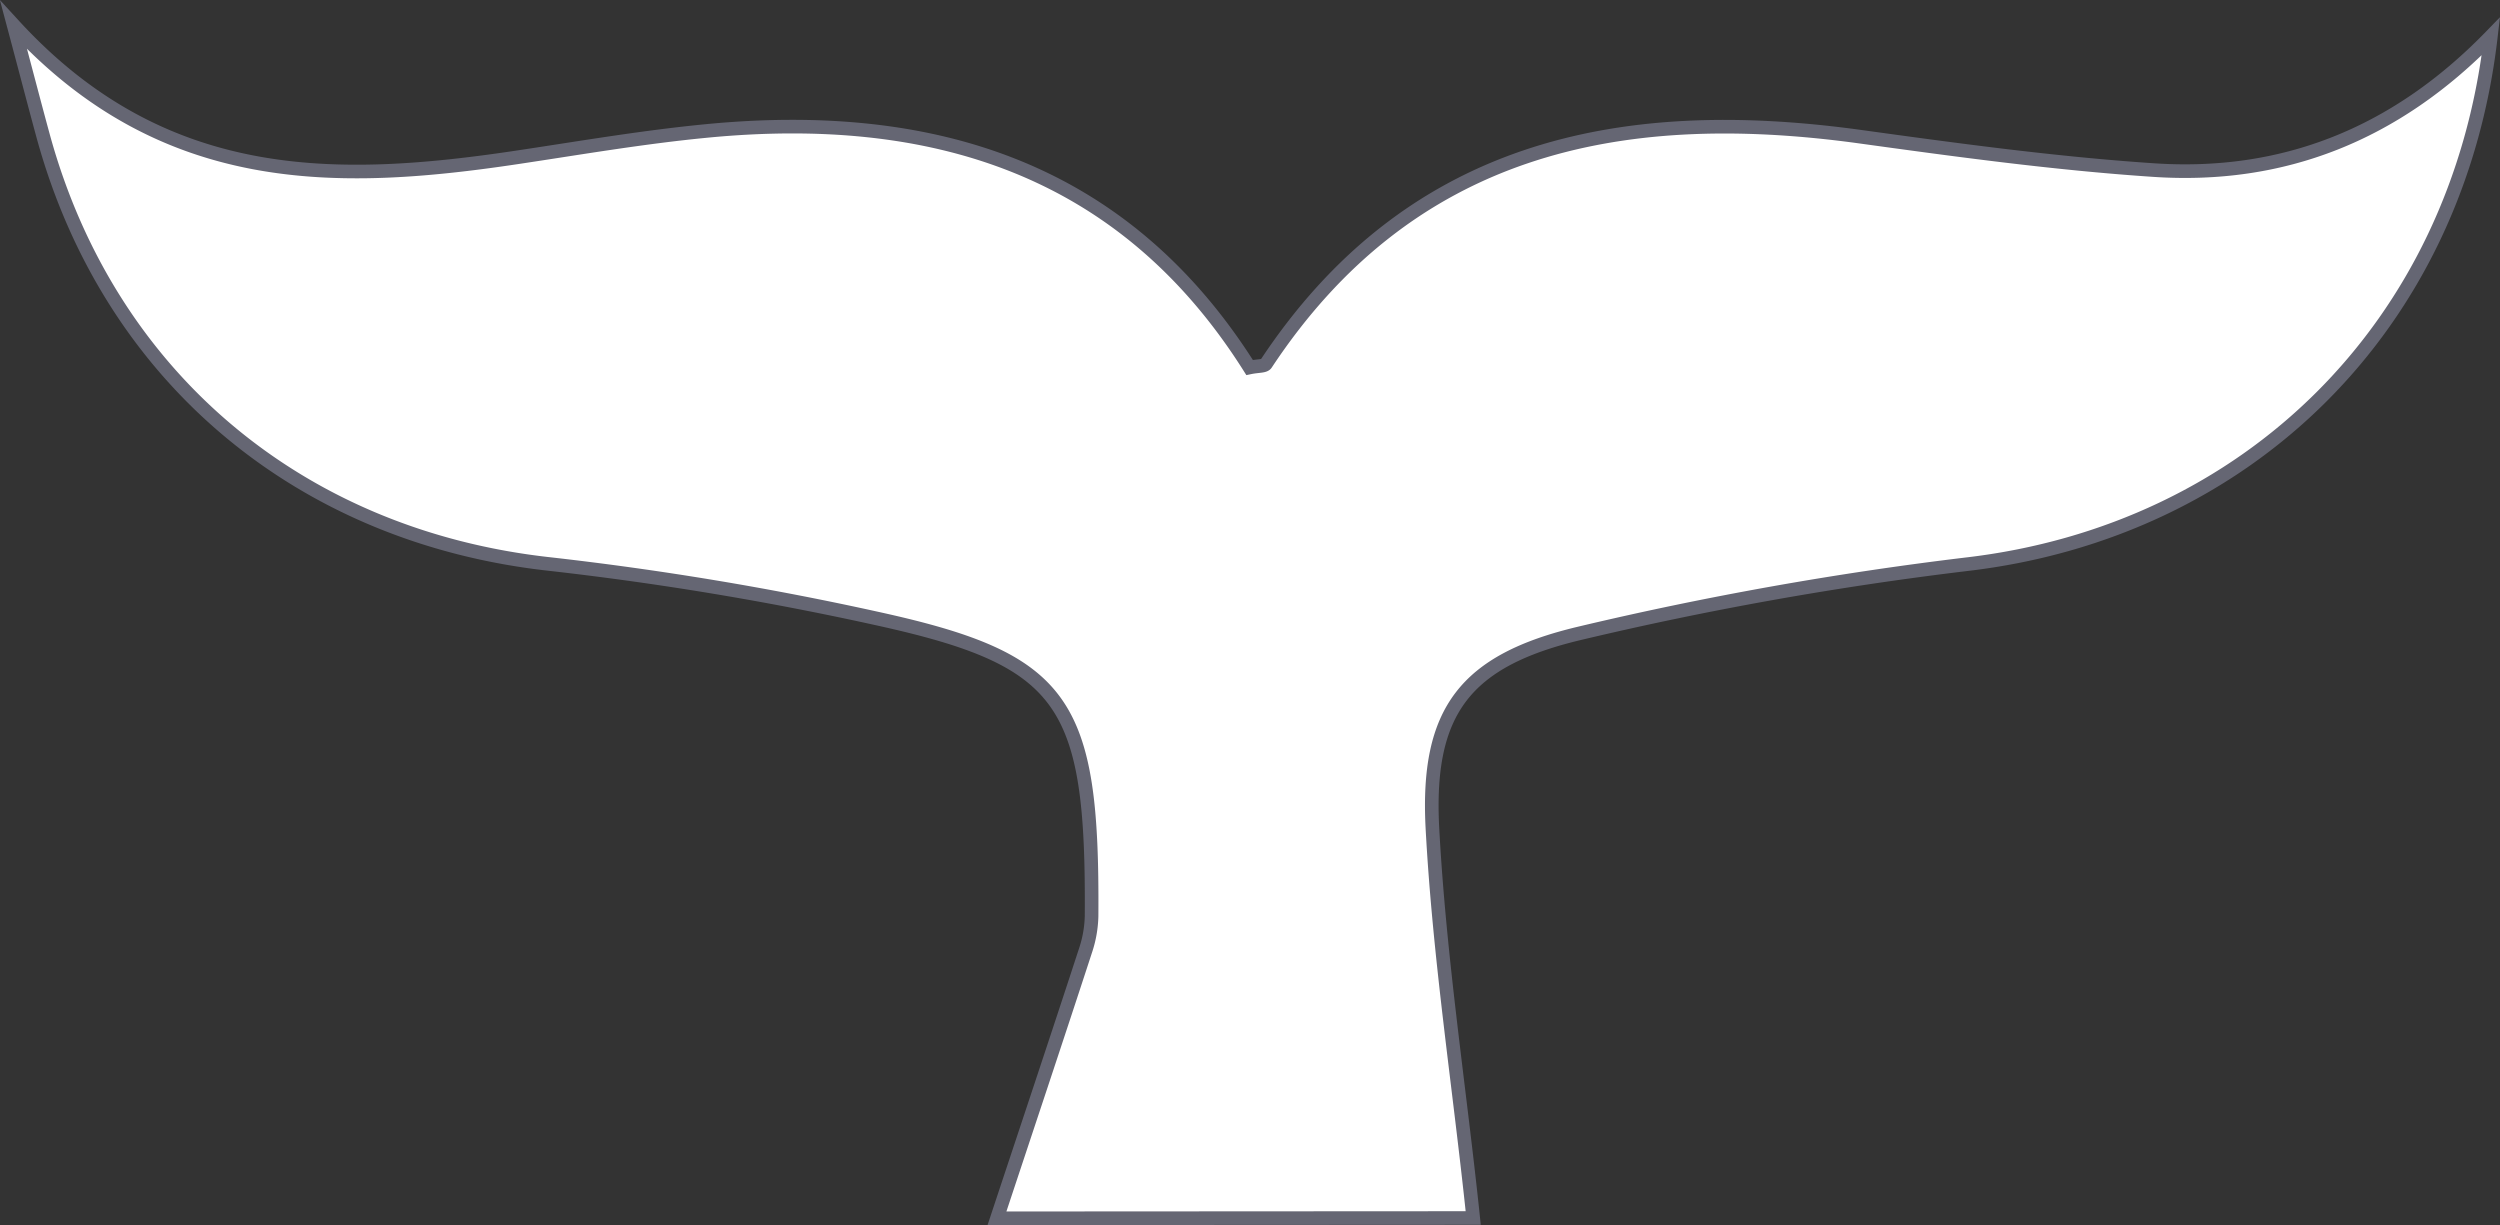 <svg xmlns="http://www.w3.org/2000/svg" viewBox="0 0 183.68 90.01"><rect x="0" y="0" width="183.68" height="90.01" fill="#333333" stroke="none"/><defs><style>.cls-1{fill:#fff;stroke:#656673;stroke-miterlimit:10;}</style></defs><title>Asset 1</title><g id="Layer_2" data-name="Layer 2"><g id="Layer_1-2" data-name="Layer 1"><path class="cls-1" d="M73.25,89.51c2.18-6.58,4.38-13.16,6.53-19.75a8.51,8.51,0,0,0,.42-2.45c.11-15.79-1.92-18.83-15.78-21.87a232.29,232.29,0,0,0-24.05-4C22.1,39.42,8.06,27.75,3.19,10.06,2.58,7.83,2,5.59,1,1.84c11,12,23.79,11.7,37,9.72,4.6-.69,9.19-1.48,13.82-1.93C68.42,8,82.53,12.29,91.81,27c.62-.13,1.09-.08,1.21-.27C103.5,10.89,118.81,7.64,136.36,10c7.24,1,14.5,2,21.78,2.49q14.37,1,24.87-9.82c-2.47,21.34-17.9,36.39-38.55,38.79a254,254,0,0,0-28.4,5.07c-8.41,2-11.26,5.72-10.82,14.27.51,9.59,2,19.13,3,28.69Z"/></g></g></svg>
